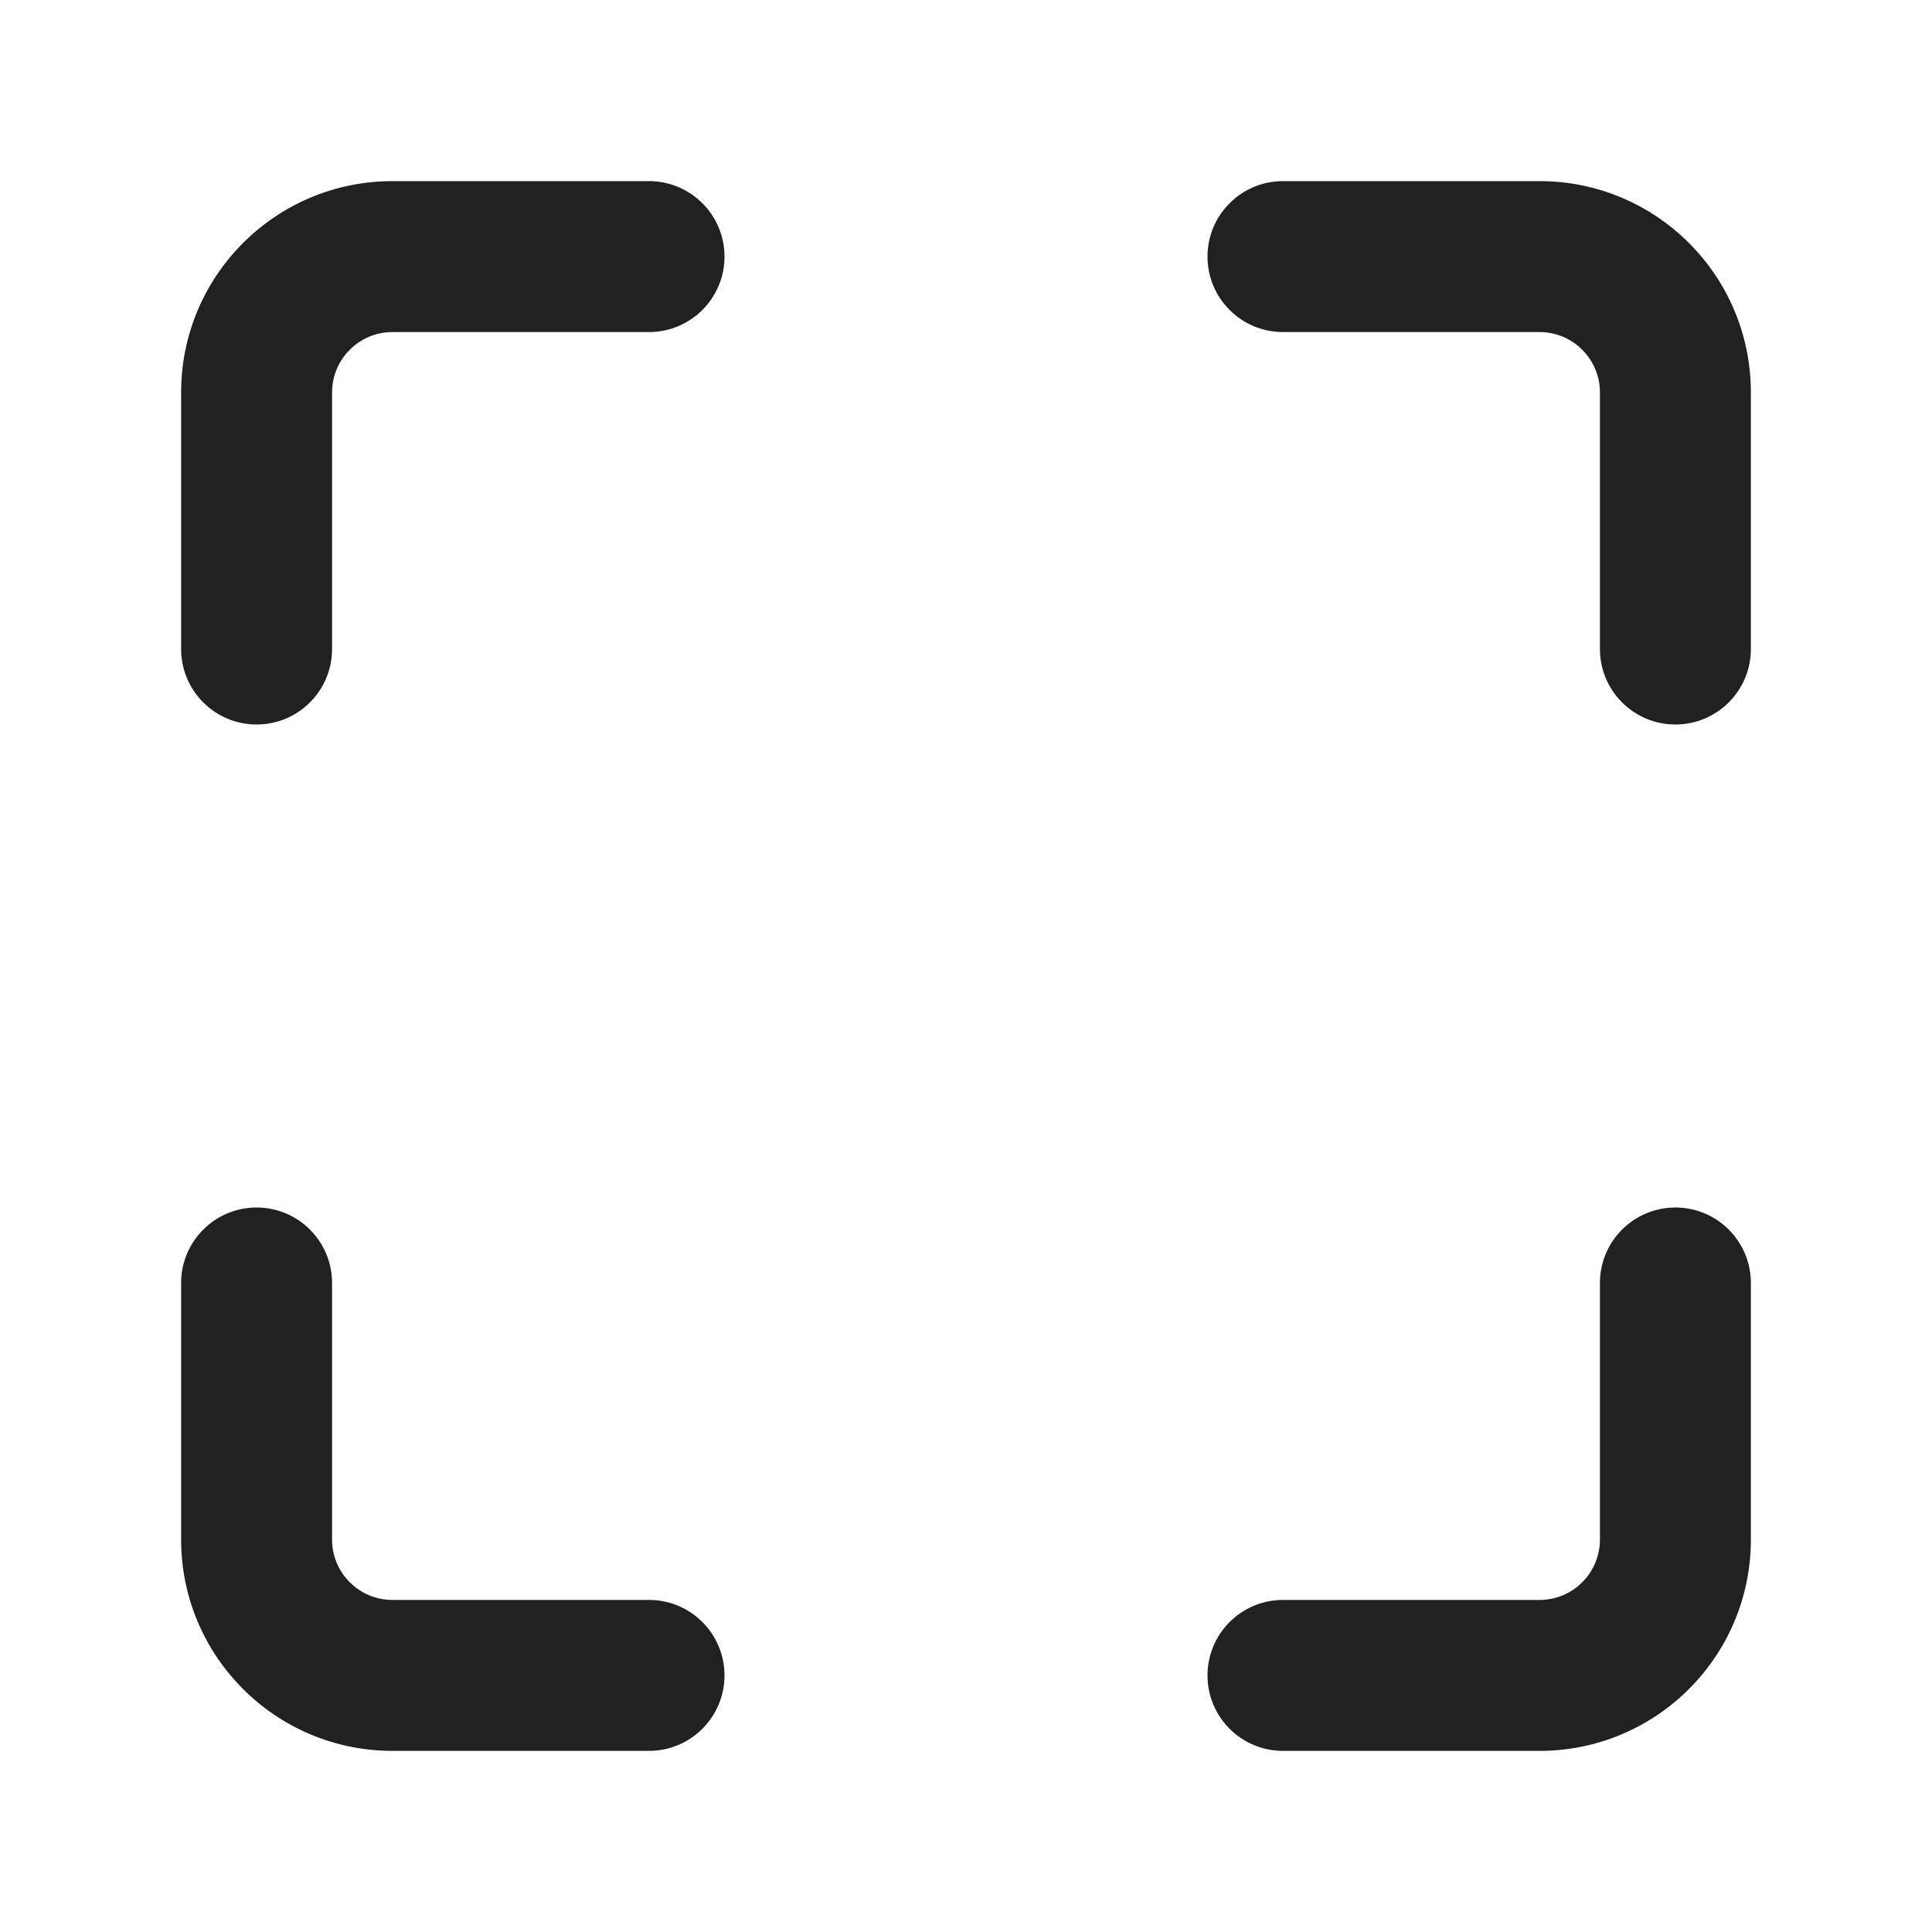 <svg width="32" height="32" viewBox="0 0 32 32" fill="none" xmlns="http://www.w3.org/2000/svg">
<path d="M3 6.5C3 4.567 4.567 3 6.5 3H10.75C11.44 3 12 3.56 12 4.25C12 4.94 11.44 5.5 10.75 5.5H6.5C5.948 5.5 5.5 5.948 5.5 6.5V10.75C5.5 11.44 4.94 12 4.25 12C3.56 12 3 11.44 3 10.75V6.5ZM20 4.25C20 3.56 20.56 3 21.25 3H25.5C27.433 3 29 4.567 29 6.5V10.75C29 11.44 28.44 12 27.75 12C27.06 12 26.5 11.44 26.5 10.75V6.5C26.5 5.948 26.052 5.5 25.5 5.5H21.25C20.56 5.5 20 4.94 20 4.25ZM4.25 20C4.94 20 5.5 20.56 5.5 21.25V25.5C5.5 26.052 5.948 26.5 6.5 26.5H10.75C11.44 26.5 12 27.06 12 27.75C12 28.44 11.44 29 10.75 29H6.5C4.567 29 3 27.433 3 25.5V21.25C3 20.56 3.56 20 4.25 20ZM27.75 20C28.44 20 29 20.56 29 21.25V25.5C29 27.433 27.433 29 25.5 29H21.25C20.56 29 20 28.44 20 27.75C20 27.06 20.56 26.5 21.25 26.5H25.5C26.052 26.5 26.5 26.052 26.5 25.5V21.25C26.5 20.56 27.06 20 27.75 20Z" fill="#212121"/>
</svg>
